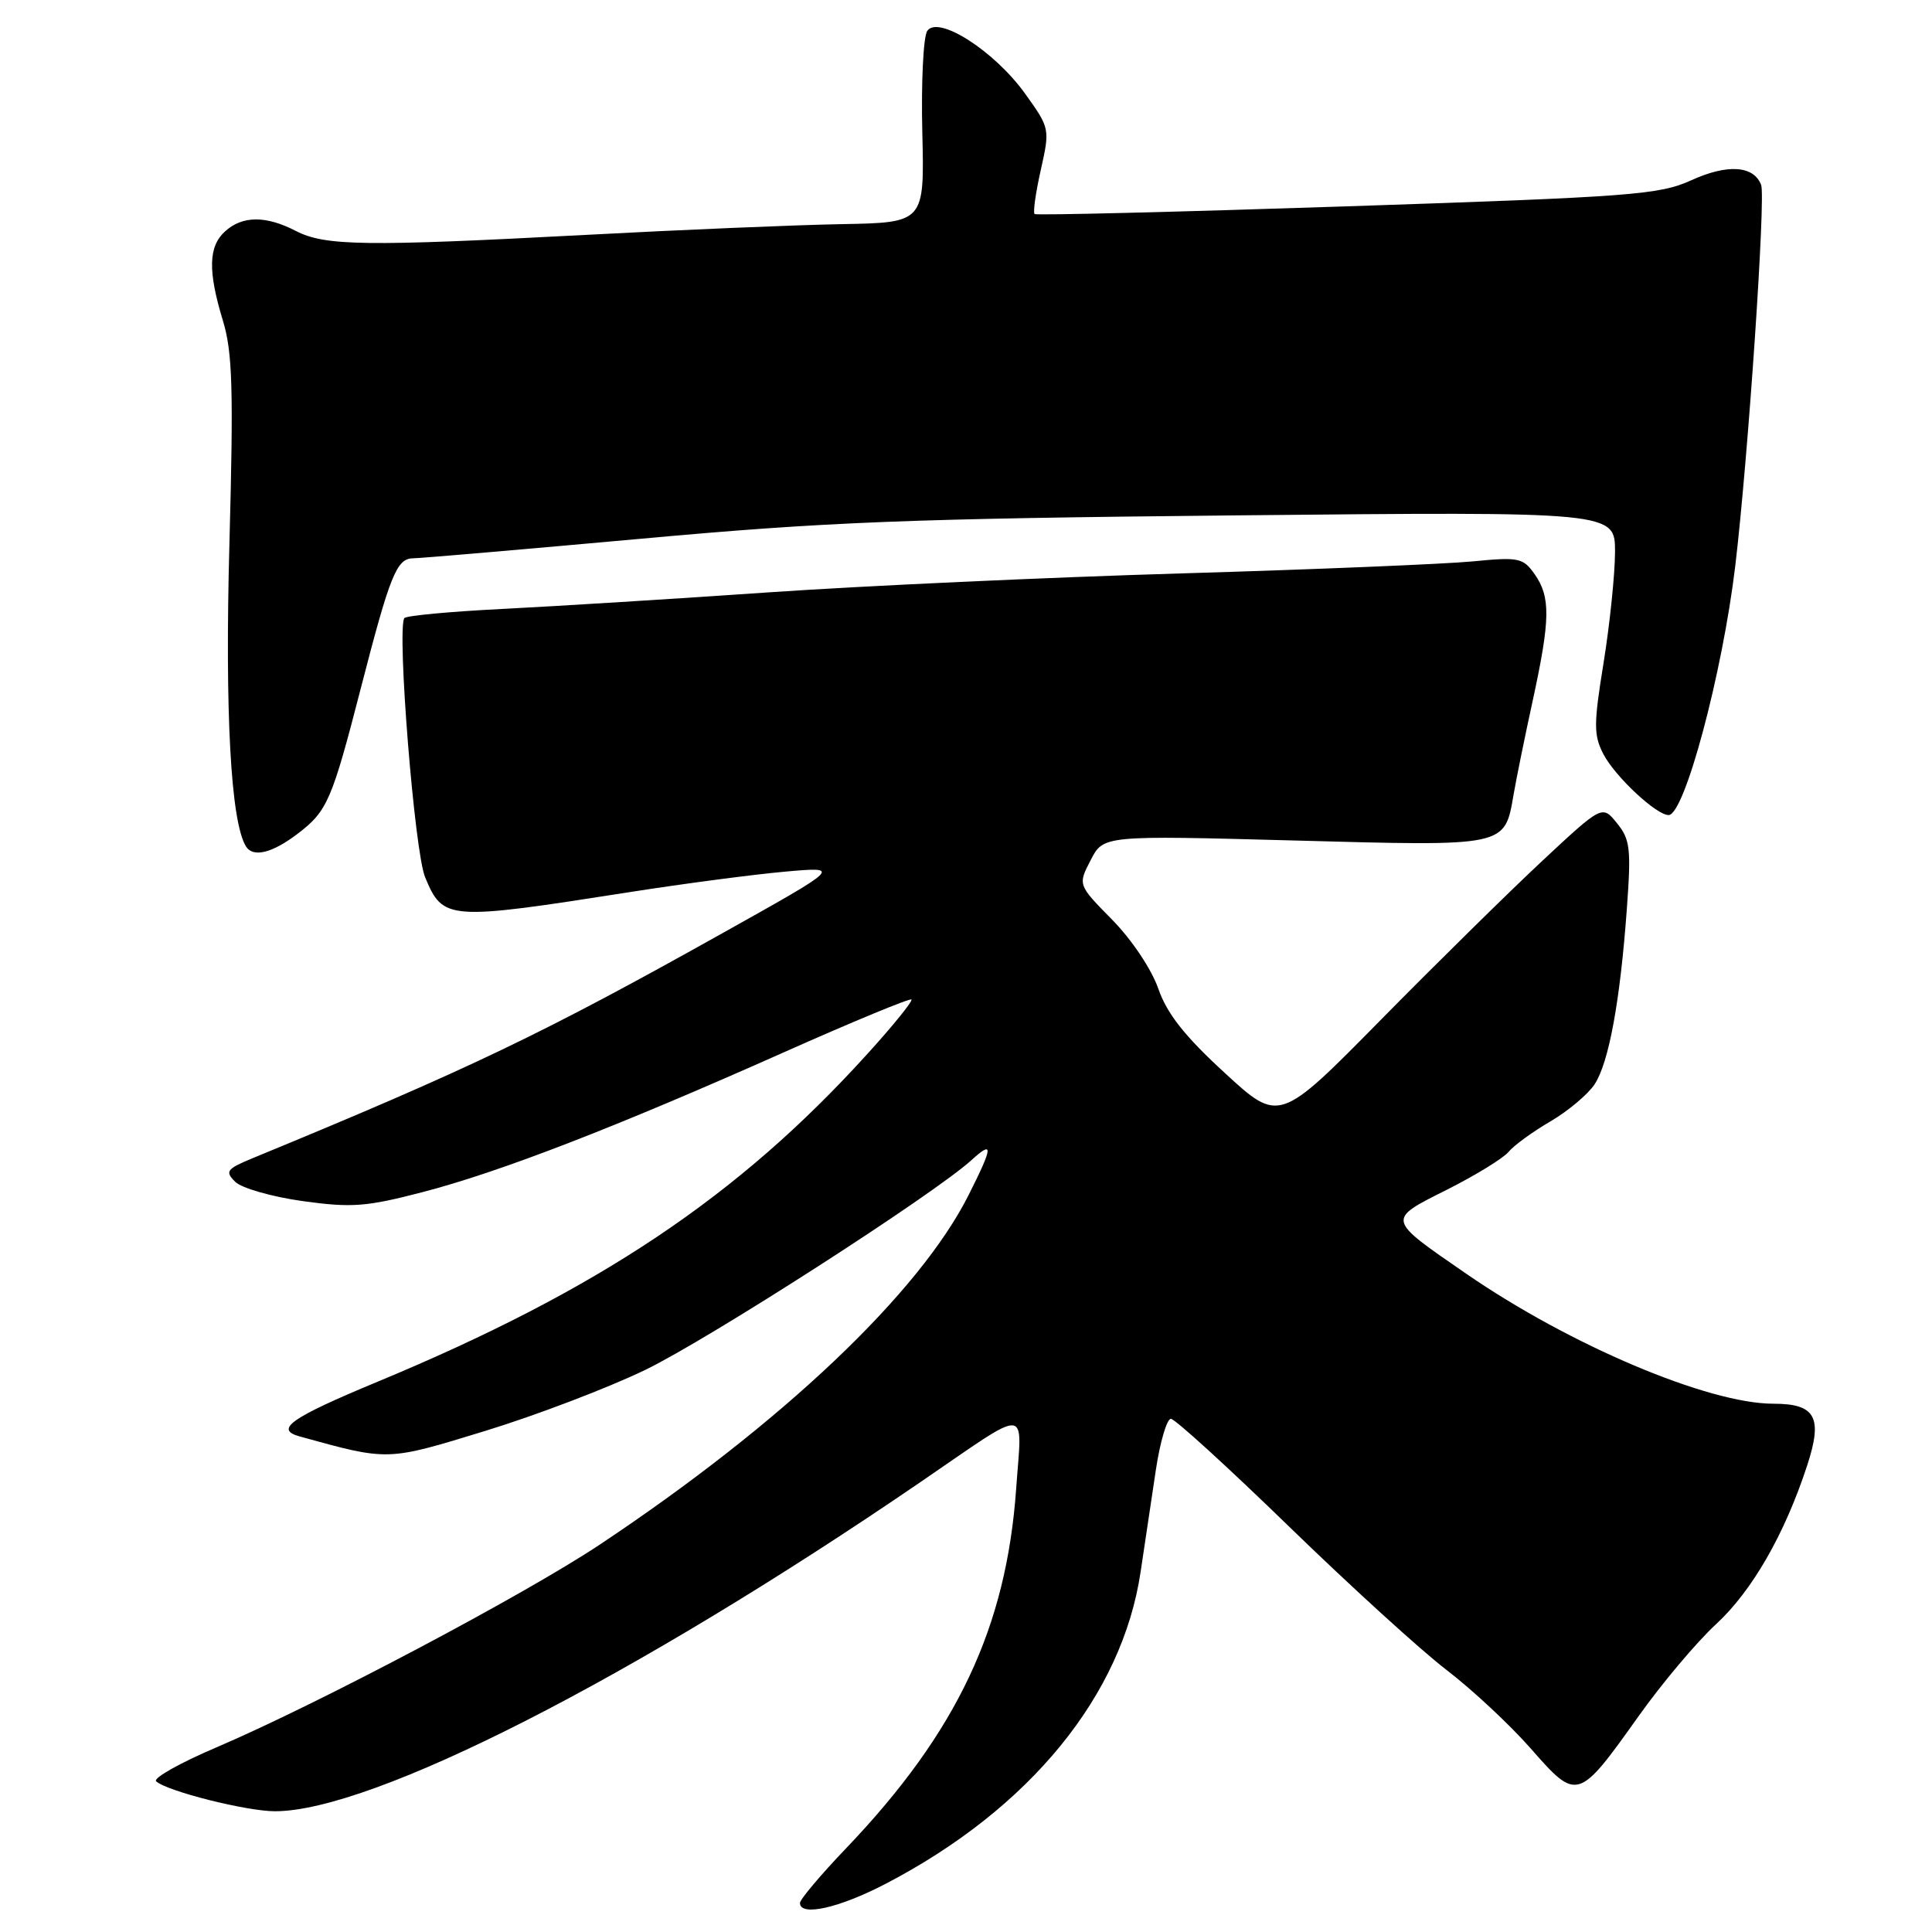 <?xml version="1.0" encoding="UTF-8" standalone="no"?>
<!DOCTYPE svg PUBLIC "-//W3C//DTD SVG 1.1//EN" "http://www.w3.org/Graphics/SVG/1.1/DTD/svg11.dtd" >
<svg xmlns="http://www.w3.org/2000/svg" xmlns:xlink="http://www.w3.org/1999/xlink" version="1.1" viewBox="0 0 256 256">
 <g >
 <path fill="currentColor"
d=" M 117.36 249.61 C 136.46 239.66 148.71 224.65 151.14 208.26 C 151.69 204.54 152.60 198.46 153.16 194.75 C 153.72 191.04 154.62 188.00 155.15 188.00 C 155.68 188.00 162.73 194.43 170.81 202.28 C 178.89 210.13 188.27 218.67 191.65 221.26 C 195.04 223.85 200.09 228.56 202.87 231.73 C 208.98 238.69 209.12 238.65 217.13 227.39 C 220.22 223.04 224.83 217.57 227.37 215.23 C 232.16 210.81 236.47 203.31 239.45 194.21 C 241.56 187.79 240.58 186.00 234.98 186.00 C 226.35 186.00 208.01 178.24 194.29 168.78 C 183.66 161.45 183.71 161.67 191.73 157.64 C 195.52 155.73 199.19 153.48 199.89 152.63 C 200.59 151.78 203.09 149.96 205.44 148.59 C 207.79 147.21 210.42 145.00 211.29 143.68 C 213.18 140.80 214.67 132.70 215.56 120.50 C 216.15 112.47 216.01 111.23 214.26 109.08 C 212.31 106.66 212.31 106.66 204.40 114.03 C 200.06 118.08 190.43 127.56 183.00 135.10 C 169.50 148.81 169.50 148.81 162.27 142.15 C 156.95 137.27 154.62 134.30 153.48 131.00 C 152.59 128.44 149.96 124.50 147.37 121.87 C 142.82 117.25 142.82 117.25 144.52 113.97 C 146.21 110.69 146.21 110.69 171.51 111.37 C 199.81 112.14 199.35 112.24 200.57 105.22 C 200.92 103.17 202.06 97.57 203.11 92.76 C 205.43 82.05 205.47 79.12 203.36 76.10 C 201.82 73.91 201.26 73.79 195.11 74.39 C 191.47 74.74 174.10 75.46 156.50 75.98 C 138.90 76.50 114.38 77.63 102.00 78.48 C 89.62 79.34 73.75 80.32 66.71 80.68 C 59.68 81.03 53.76 81.58 53.57 81.91 C 52.58 83.56 54.93 112.91 56.33 116.24 C 58.72 121.96 59.25 122.00 83.50 118.20 C 90.65 117.08 99.88 115.87 104.00 115.50 C 111.50 114.83 111.50 114.83 96.00 123.50 C 71.94 136.97 62.31 141.59 33.56 153.43 C 30.02 154.89 29.78 155.21 31.16 156.59 C 32.00 157.43 36.02 158.58 40.09 159.15 C 46.60 160.05 48.52 159.91 56.00 157.96 C 66.21 155.31 81.64 149.34 103.90 139.42 C 112.98 135.38 120.57 132.24 120.77 132.44 C 120.97 132.64 118.35 135.89 114.93 139.65 C 97.82 158.54 79.30 170.93 50.02 183.09 C 38.52 187.87 36.33 189.40 39.69 190.33 C 51.51 193.60 51.22 193.61 64.24 189.62 C 70.98 187.56 80.55 183.91 85.50 181.52 C 93.92 177.44 123.75 158.26 128.75 153.70 C 131.65 151.06 131.59 151.90 128.38 158.28 C 121.85 171.32 103.66 188.57 79.50 204.65 C 69.45 211.34 42.17 225.77 28.69 231.53 C 23.85 233.59 20.25 235.62 20.69 236.03 C 22.10 237.34 32.67 240.00 36.43 240.00 C 49.38 240.00 83.98 222.36 122.00 196.36 C 136.76 186.27 135.42 186.18 134.65 197.23 C 133.35 215.67 126.80 229.53 112.12 244.90 C 108.75 248.42 106.00 251.69 106.00 252.15 C 106.00 253.99 111.18 252.83 117.36 249.61 Z  M 39.46 110.46 C 43.38 107.47 43.97 106.11 47.86 91.00 C 51.68 76.20 52.56 74.00 54.73 73.98 C 55.70 73.97 69.32 72.80 85.00 71.38 C 109.59 69.14 120.39 68.72 163.75 68.29 C 214.00 67.79 214.00 67.79 214.00 73.14 C 213.99 76.09 213.31 82.68 212.49 87.78 C 211.16 95.97 211.16 97.40 212.45 99.91 C 213.99 102.88 219.46 108.00 221.10 108.00 C 223.21 108.00 228.24 89.18 229.93 75.00 C 231.64 60.62 233.98 26.12 233.36 24.50 C 232.38 21.94 228.91 21.70 224.12 23.88 C 219.86 25.81 216.33 26.08 178.50 27.34 C 155.95 28.09 137.32 28.55 137.09 28.36 C 136.86 28.17 137.23 25.54 137.91 22.52 C 139.13 17.06 139.12 16.99 135.83 12.41 C 131.77 6.75 124.30 1.97 122.86 4.10 C 122.35 4.87 122.05 10.90 122.21 17.50 C 122.50 29.50 122.50 29.50 111.50 29.70 C 105.45 29.81 90.15 30.45 77.50 31.13 C 48.44 32.67 43.06 32.60 39.20 30.60 C 35.23 28.55 32.13 28.57 29.83 30.65 C 27.61 32.66 27.53 35.89 29.54 42.50 C 30.81 46.67 30.95 51.57 30.40 72.00 C 29.79 94.49 30.58 108.89 32.59 112.15 C 33.53 113.67 36.07 113.05 39.46 110.46 Z "/>
</g>
</svg>